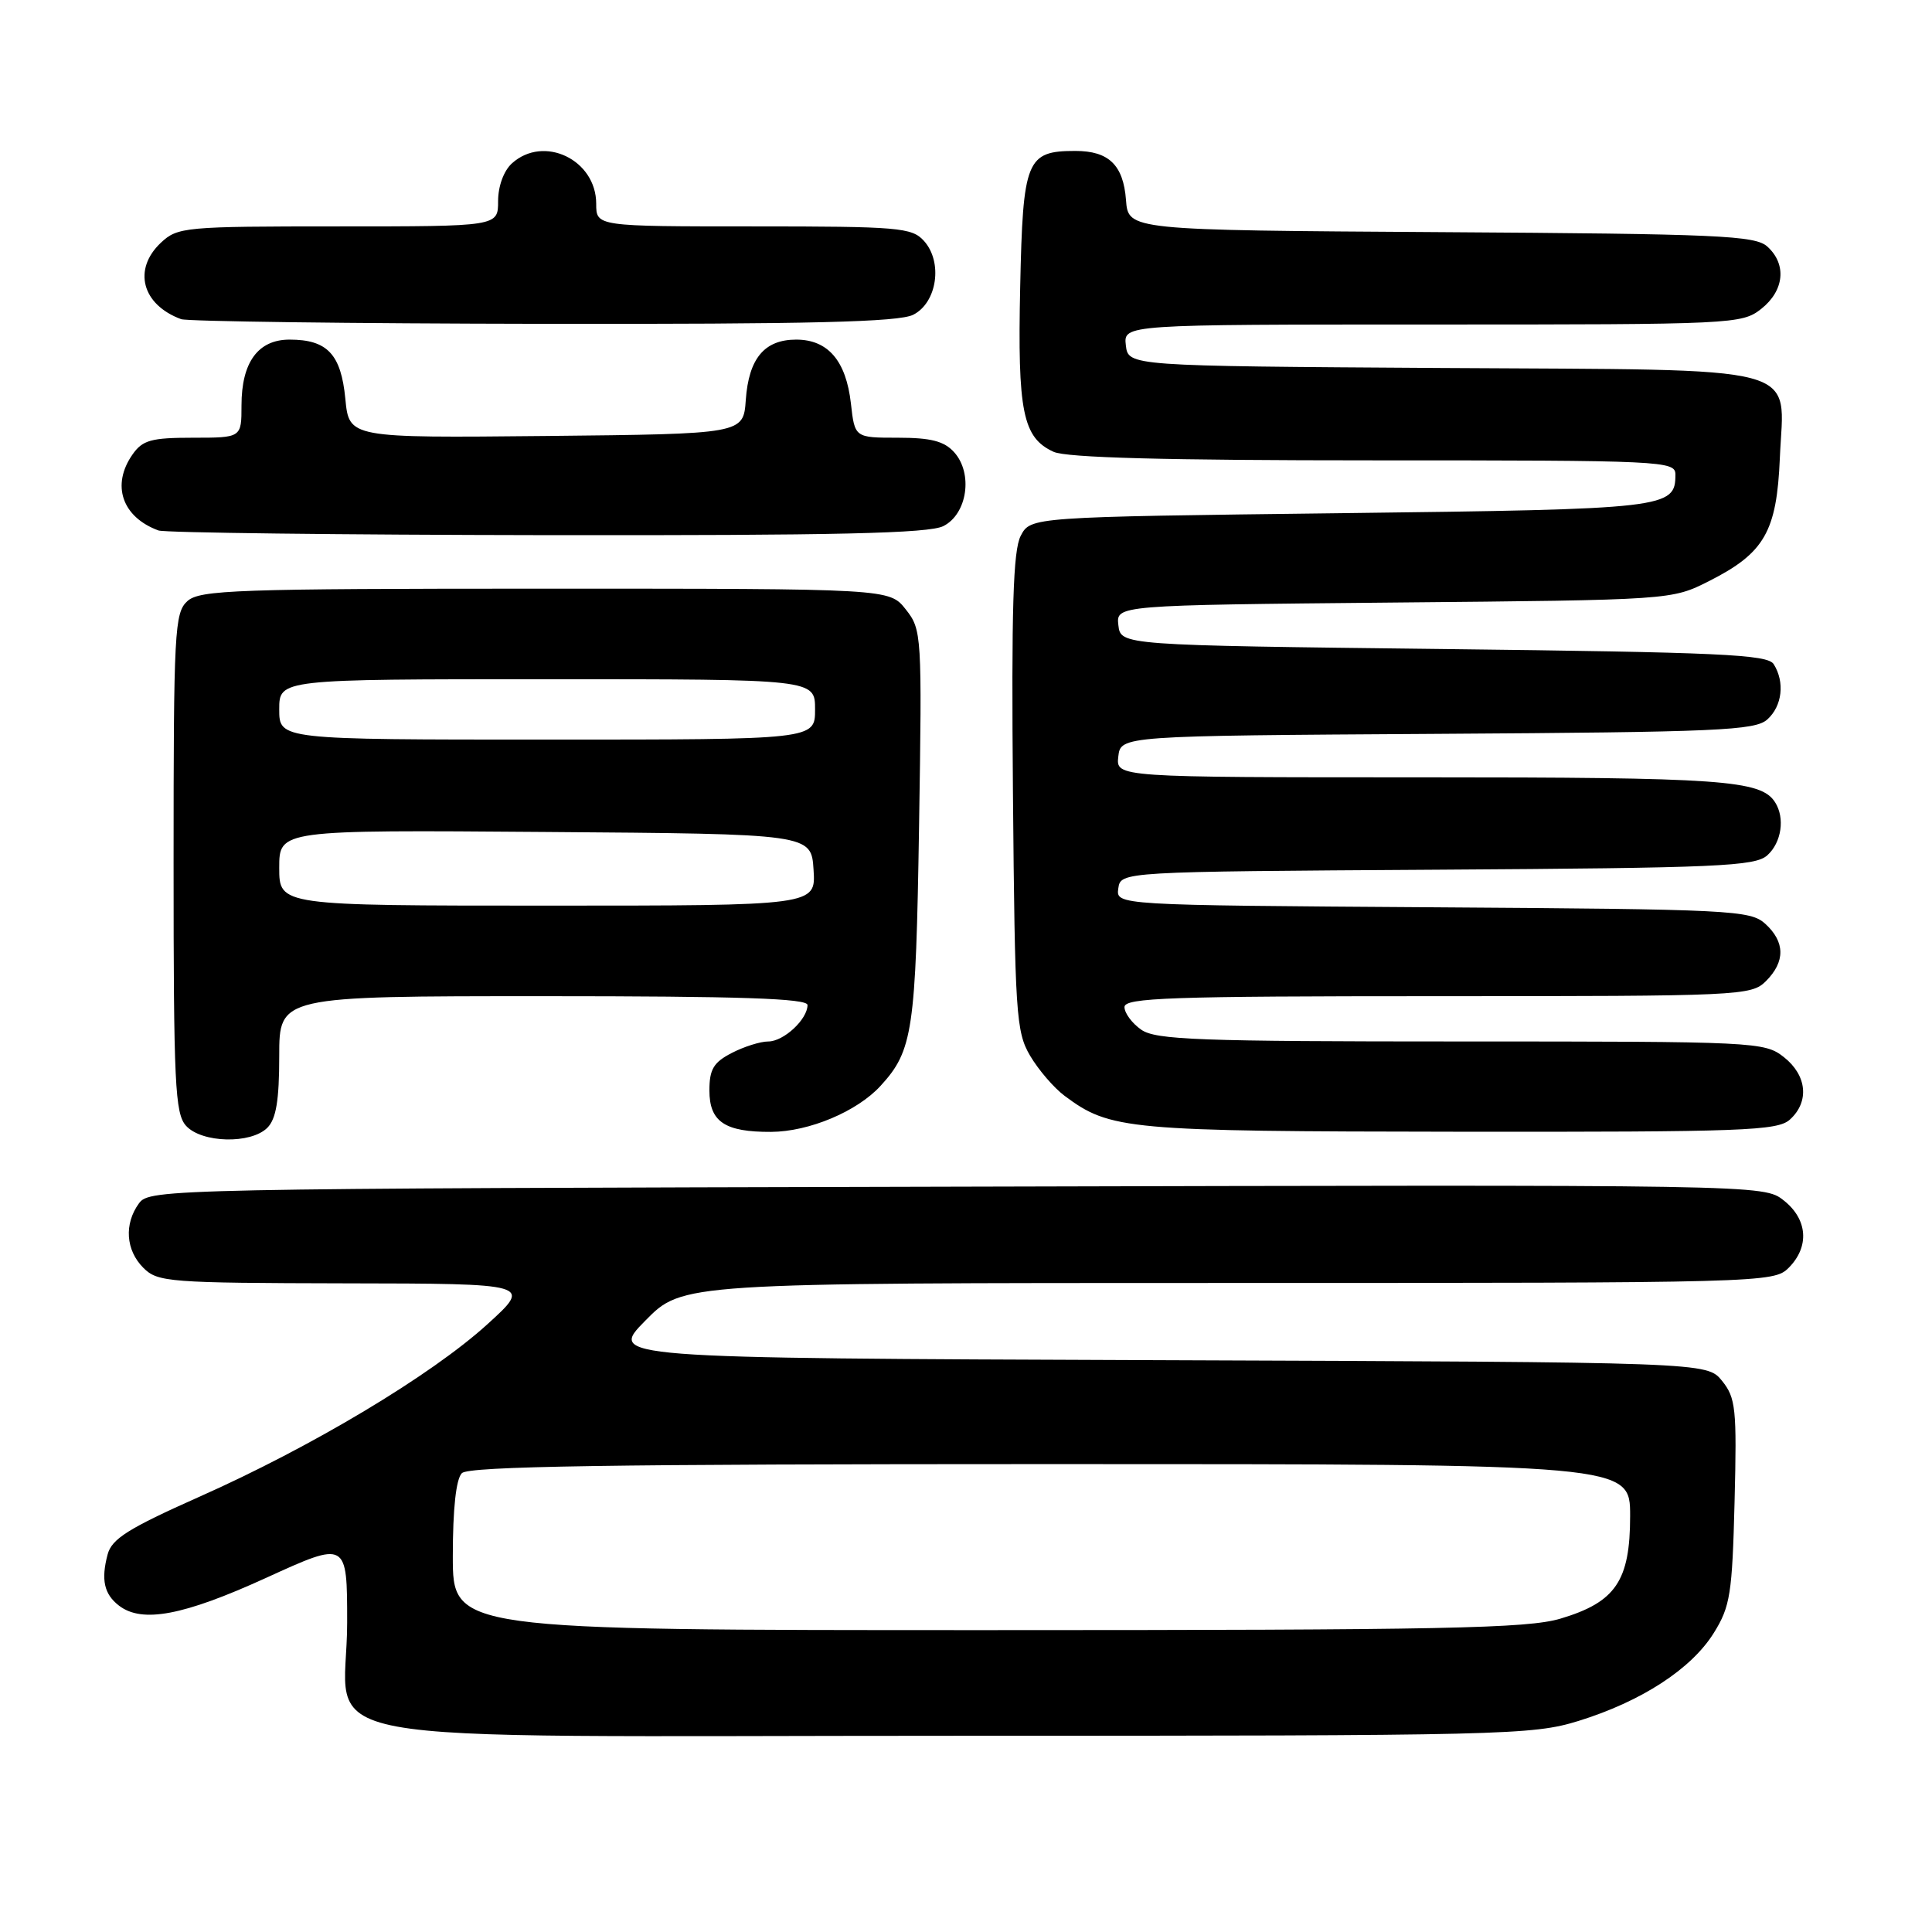 <?xml version="1.0" encoding="UTF-8" standalone="no"?>
<!DOCTYPE svg PUBLIC "-//W3C//DTD SVG 1.1//EN" "http://www.w3.org/Graphics/SVG/1.1/DTD/svg11.dtd" >
<svg xmlns="http://www.w3.org/2000/svg" xmlns:xlink="http://www.w3.org/1999/xlink" version="1.1" viewBox="0 0 256 256">
 <g >
 <path fill="currentColor"
d=" M 209.14 228.04 C 217.50 225.45 224.12 221.15 227.09 216.37 C 229.27 212.87 229.53 211.19 229.84 198.97 C 230.15 186.64 230.00 185.23 228.18 182.97 C 226.18 180.50 226.18 180.50 153.40 180.23 C 80.61 179.96 80.61 179.96 85.52 174.98 C 90.42 170.00 90.42 170.00 162.71 170.00 C 233.67 170.00 235.04 169.96 237.00 168.00 C 239.80 165.20 239.53 161.56 236.35 159.06 C 233.70 156.97 233.70 156.97 126.77 157.24 C 22.23 157.49 19.81 157.54 18.42 159.44 C 16.42 162.18 16.66 165.66 19.00 168.00 C 20.89 169.89 22.37 170.00 45.75 170.05 C 70.50 170.09 70.50 170.09 64.57 175.48 C 57.13 182.24 41.27 191.74 26.37 198.35 C 17.01 202.52 14.81 203.90 14.26 205.97 C 13.37 209.32 13.79 211.23 15.76 212.75 C 18.82 215.11 24.29 214.08 35.25 209.08 C 46.00 204.17 46.00 204.17 46.00 215.01 C 46.00 231.74 36.59 230.00 127.03 230.00 C 199.50 230.00 203.06 229.91 209.14 228.04 Z  M 35.43 149.43 C 36.59 148.26 37.00 145.80 37.00 139.93 C 37.00 132.00 37.00 132.00 72.00 132.00 C 98.08 132.00 107.00 132.30 107.00 133.17 C 107.00 135.07 103.84 138.00 101.80 138.00 C 100.75 138.00 98.57 138.69 96.95 139.53 C 94.55 140.77 94.00 141.69 94.00 144.49 C 94.00 148.64 96.04 150.01 102.18 149.98 C 107.21 149.95 113.57 147.28 116.68 143.88 C 120.96 139.21 121.35 136.61 121.78 109.50 C 122.18 84.04 122.14 83.44 120.02 80.75 C 117.85 78.00 117.85 78.00 72.26 78.00 C 31.23 78.00 26.47 78.17 24.83 79.65 C 23.13 81.19 23.00 83.61 23.00 114.33 C 23.00 143.64 23.19 147.55 24.65 149.17 C 26.73 151.46 33.24 151.62 35.43 149.43 Z  M 237.17 148.35 C 239.78 145.99 239.44 142.49 236.37 140.07 C 233.80 138.05 232.68 138.00 193.59 138.00 C 158.87 138.00 153.14 137.79 151.22 136.44 C 150.00 135.59 149.00 134.24 149.00 133.44 C 149.00 132.21 155.00 132.00 190.50 132.00 C 230.67 132.00 232.06 131.94 234.00 130.00 C 236.58 127.42 236.54 124.80 233.90 122.40 C 231.91 120.61 229.47 120.48 189.83 120.22 C 147.87 119.94 147.87 119.94 148.18 117.72 C 148.50 115.50 148.50 115.50 190.43 115.24 C 227.70 115.01 232.57 114.79 234.18 113.33 C 236.06 111.64 236.54 108.39 235.21 106.31 C 233.34 103.36 228.18 103.00 188.37 103.00 C 147.87 103.00 147.87 103.00 148.18 100.25 C 148.50 97.50 148.50 97.50 190.43 97.24 C 227.70 97.01 232.57 96.79 234.18 95.33 C 236.16 93.55 236.52 90.37 235.02 88.00 C 234.21 86.72 227.86 86.43 191.29 86.00 C 148.50 85.50 148.50 85.50 148.19 82.84 C 147.89 80.19 147.89 80.19 184.69 79.84 C 221.50 79.50 221.50 79.50 226.45 77.00 C 233.81 73.28 235.43 70.45 235.84 60.67 C 236.37 48.09 240.05 49.07 190.93 48.76 C 149.50 48.50 149.50 48.50 149.18 45.75 C 148.87 43.00 148.87 43.00 189.80 43.00 C 229.69 43.00 230.80 42.95 233.37 40.93 C 236.43 38.51 236.78 35.02 234.18 32.67 C 232.57 31.21 227.74 30.99 190.93 30.76 C 149.50 30.50 149.50 30.50 149.20 26.50 C 148.85 21.87 146.92 20.00 142.50 20.00 C 136.00 20.00 135.54 21.15 135.18 38.03 C 134.82 54.58 135.52 58.00 139.61 59.87 C 141.33 60.65 154.48 61.00 182.05 61.00 C 220.46 61.00 222.00 61.07 222.00 62.88 C 222.00 67.35 220.96 67.47 177.63 68.00 C 136.56 68.50 136.56 68.50 135.25 71.00 C 134.24 72.94 134.01 80.61 134.22 105.00 C 134.48 134.42 134.63 136.72 136.50 139.90 C 137.60 141.76 139.65 144.15 141.06 145.20 C 147.12 149.72 149.24 149.91 193.42 149.96 C 231.06 150.00 235.53 149.83 237.17 148.35 Z  M 125.00 69.71 C 128.18 68.11 128.96 62.71 126.42 59.91 C 125.10 58.45 123.33 58.00 118.98 58.00 C 113.26 58.00 113.26 58.00 112.75 53.46 C 112.11 47.80 109.71 45.00 105.50 45.00 C 101.29 45.00 99.21 47.49 98.82 53.00 C 98.50 57.50 98.50 57.50 72.38 57.77 C 46.26 58.03 46.26 58.03 45.76 52.85 C 45.19 46.93 43.37 45.00 38.37 45.00 C 34.19 45.00 32.00 48.01 32.00 53.72 C 32.00 58.00 32.00 58.00 25.56 58.00 C 20.03 58.00 18.89 58.32 17.56 60.22 C 14.72 64.27 16.17 68.52 21.00 70.29 C 21.82 70.59 45.00 70.87 72.50 70.91 C 110.79 70.96 123.09 70.68 125.00 69.71 Z  M 121.00 41.71 C 124.18 40.11 124.96 34.71 122.42 31.91 C 120.82 30.15 119.08 30.00 99.85 30.00 C 79.00 30.00 79.00 30.00 79.00 27.00 C 79.00 21.16 72.05 17.83 67.83 21.65 C 66.75 22.63 66.00 24.68 66.00 26.65 C 66.00 30.00 66.00 30.00 44.81 30.00 C 24.44 30.00 23.54 30.08 21.31 32.17 C 17.57 35.70 18.81 40.38 24.00 42.29 C 24.82 42.59 46.42 42.87 72.00 42.91 C 107.47 42.96 119.09 42.67 121.00 41.71 Z  M 60.00 206.20 C 60.00 199.91 60.43 195.97 61.20 195.20 C 62.11 194.29 80.80 194.00 139.20 194.00 C 216.00 194.00 216.00 194.00 216.00 200.87 C 216.00 209.48 214.08 212.30 206.76 214.48 C 202.38 215.78 191.32 216.00 130.82 216.00 C 60.00 216.00 60.00 216.00 60.00 206.20 Z  M 37.00 114.99 C 37.00 109.97 37.00 109.97 72.25 110.24 C 107.50 110.50 107.50 110.50 107.80 115.25 C 108.11 120.00 108.11 120.00 72.55 120.00 C 37.00 120.00 37.00 120.00 37.00 114.99 Z  M 37.00 94.00 C 37.00 90.00 37.00 90.00 72.50 90.00 C 108.00 90.00 108.00 90.00 108.00 94.00 C 108.00 98.00 108.00 98.00 72.50 98.00 C 37.00 98.00 37.00 98.00 37.00 94.00 Z "/>
</g>
</svg>